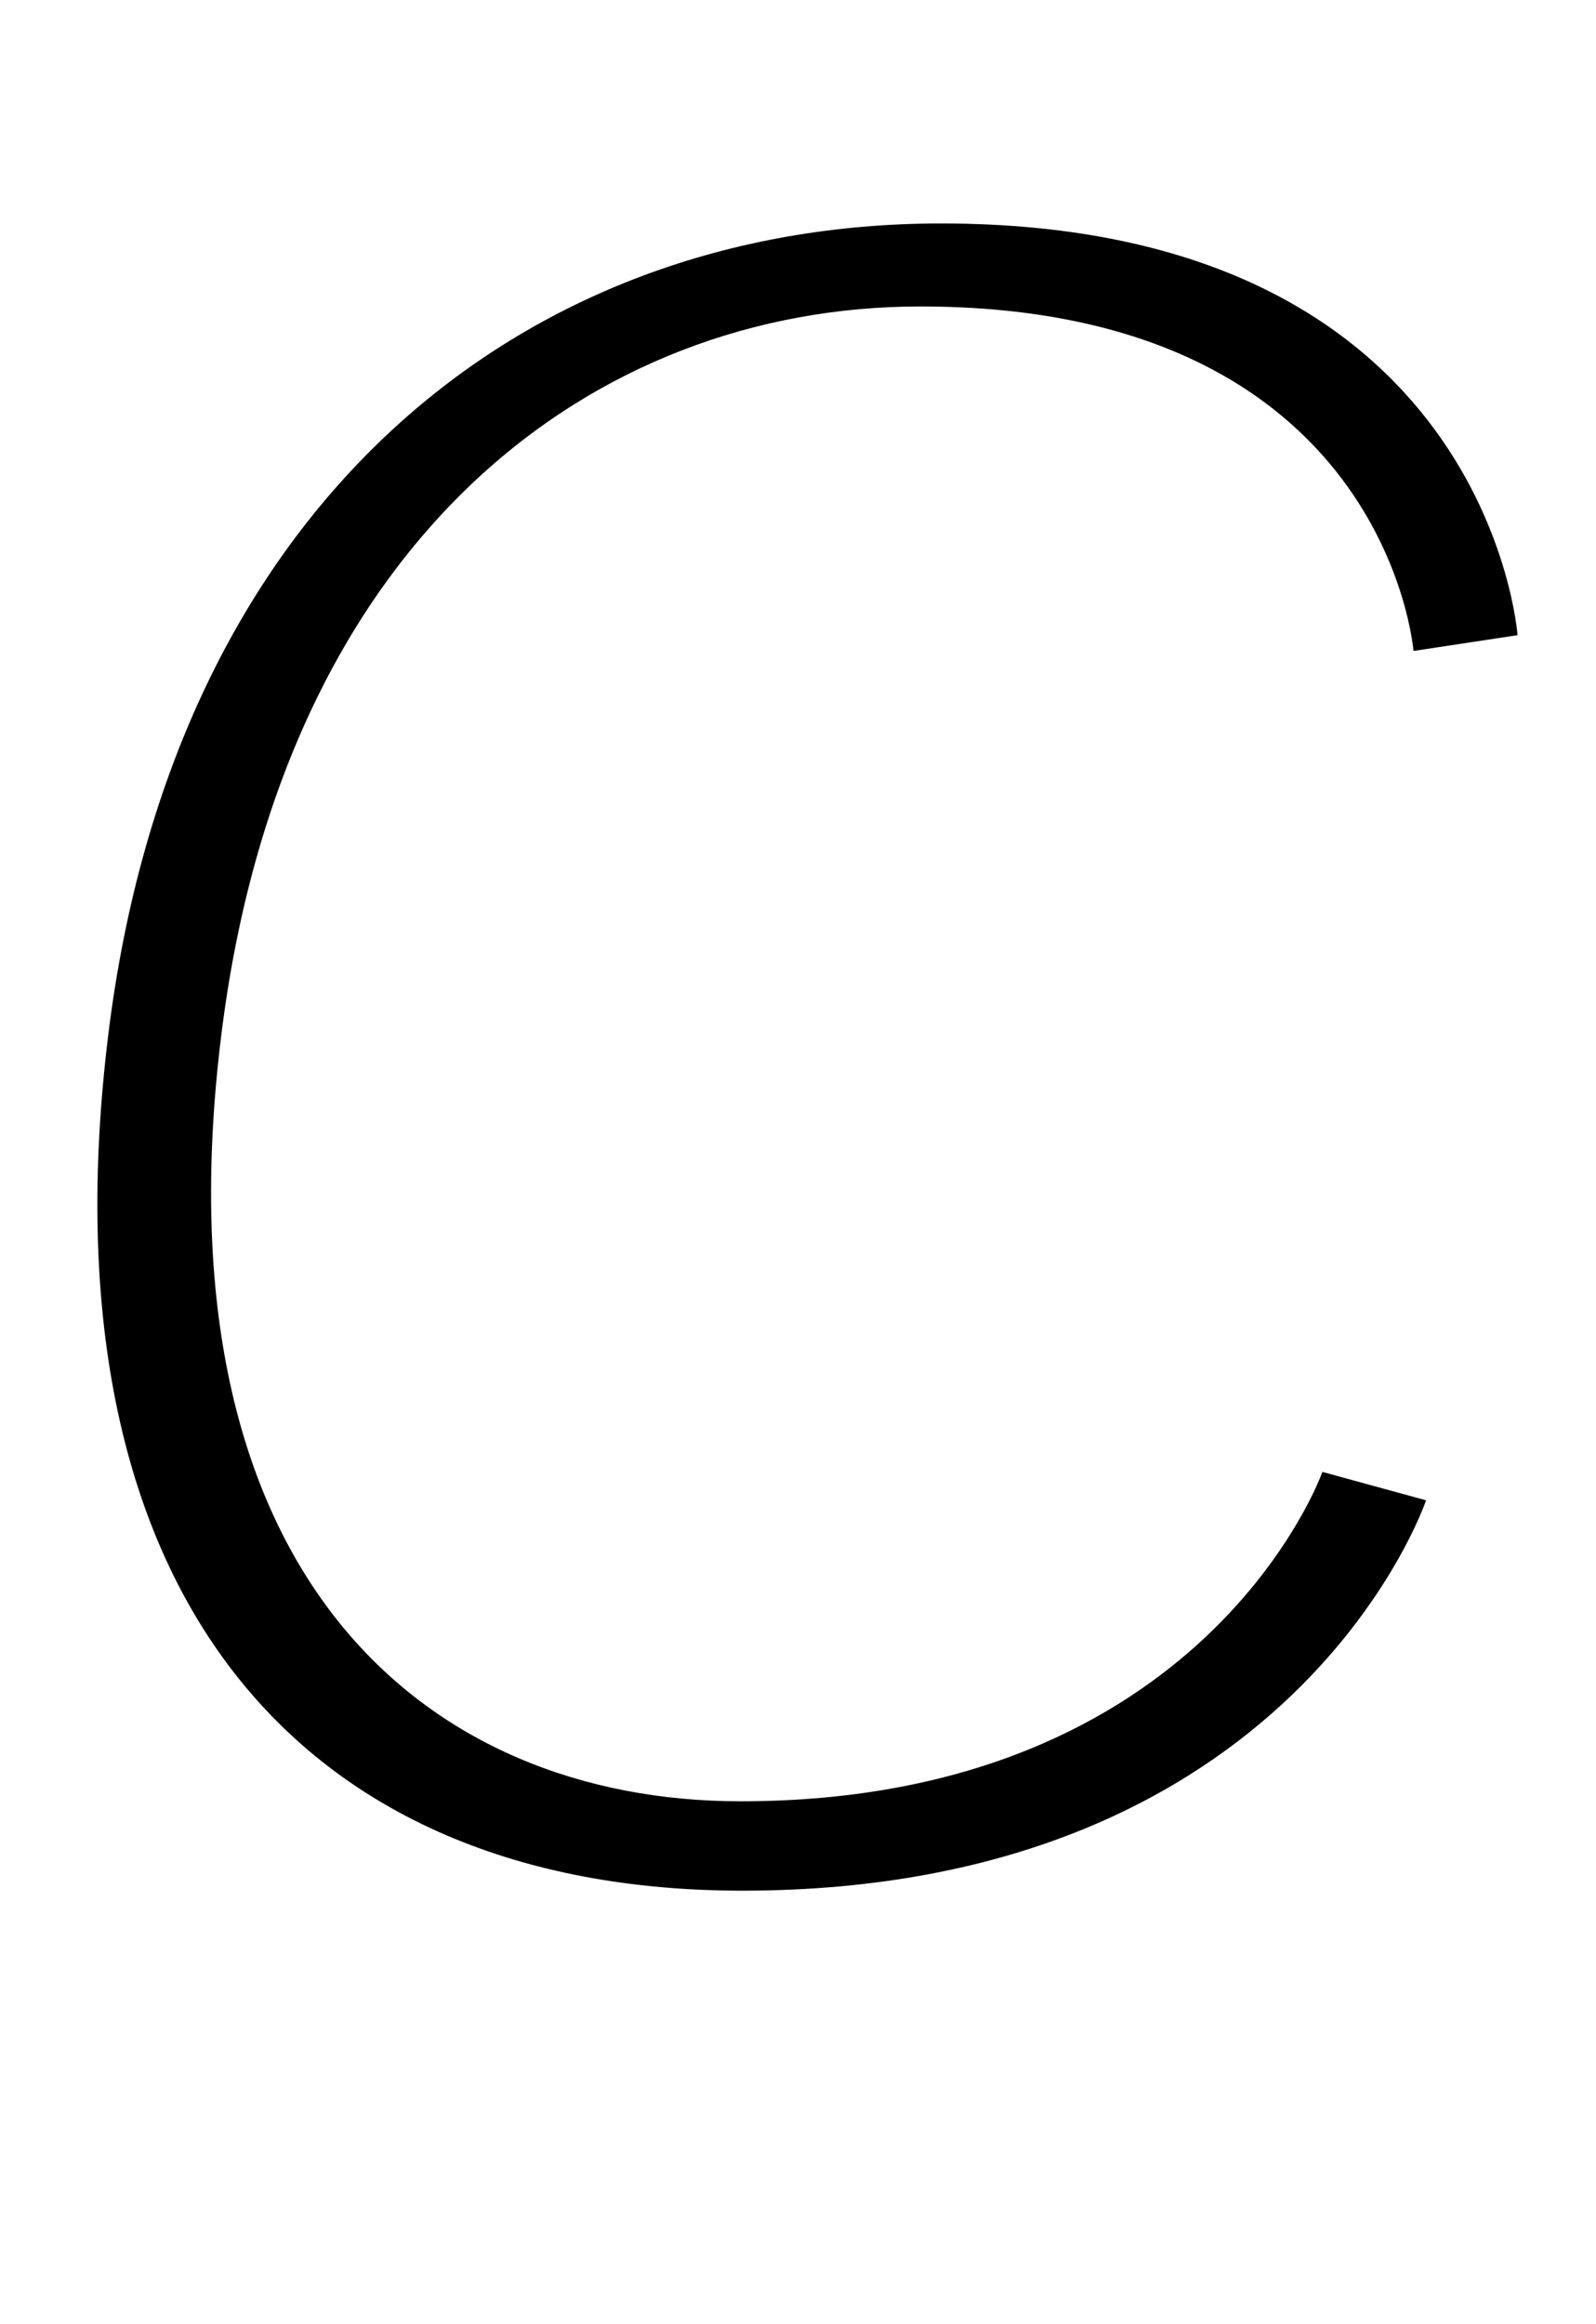 <?xml version="1.0" standalone="no"?>
<!DOCTYPE svg PUBLIC "-//W3C//DTD SVG 1.1//EN" "http://www.w3.org/Graphics/SVG/1.1/DTD/svg11.dtd" >
<svg xmlns="http://www.w3.org/2000/svg" xmlns:xlink="http://www.w3.org/1999/xlink" version="1.1" viewBox="-10 0 687 1000">
  <g transform="matrix(1 0 0 -1 0 800)">
   <path fill="currentColor"
d="M308.77 24.92c200.35 0 250.501 141.76 250.451 141.729l44.63 -12.22s-56.51 -167.97 -294.34 -167.97c-191.12 0 -302.41 128.76 -272.88 368.49c28.02 227.68 177.619 348.899 358.429 348.899c235.58 0 248.17 -177.16 248.17 -177.16l-44.8 -6.79
s-11.55 148.23 -212.28 148.23c-140.85 0 -274.59 -99.67 -300.96 -314.01c-28.56 -232.07 88.11 -329.2 223.58 -329.2z" />
  </g>

</svg>
